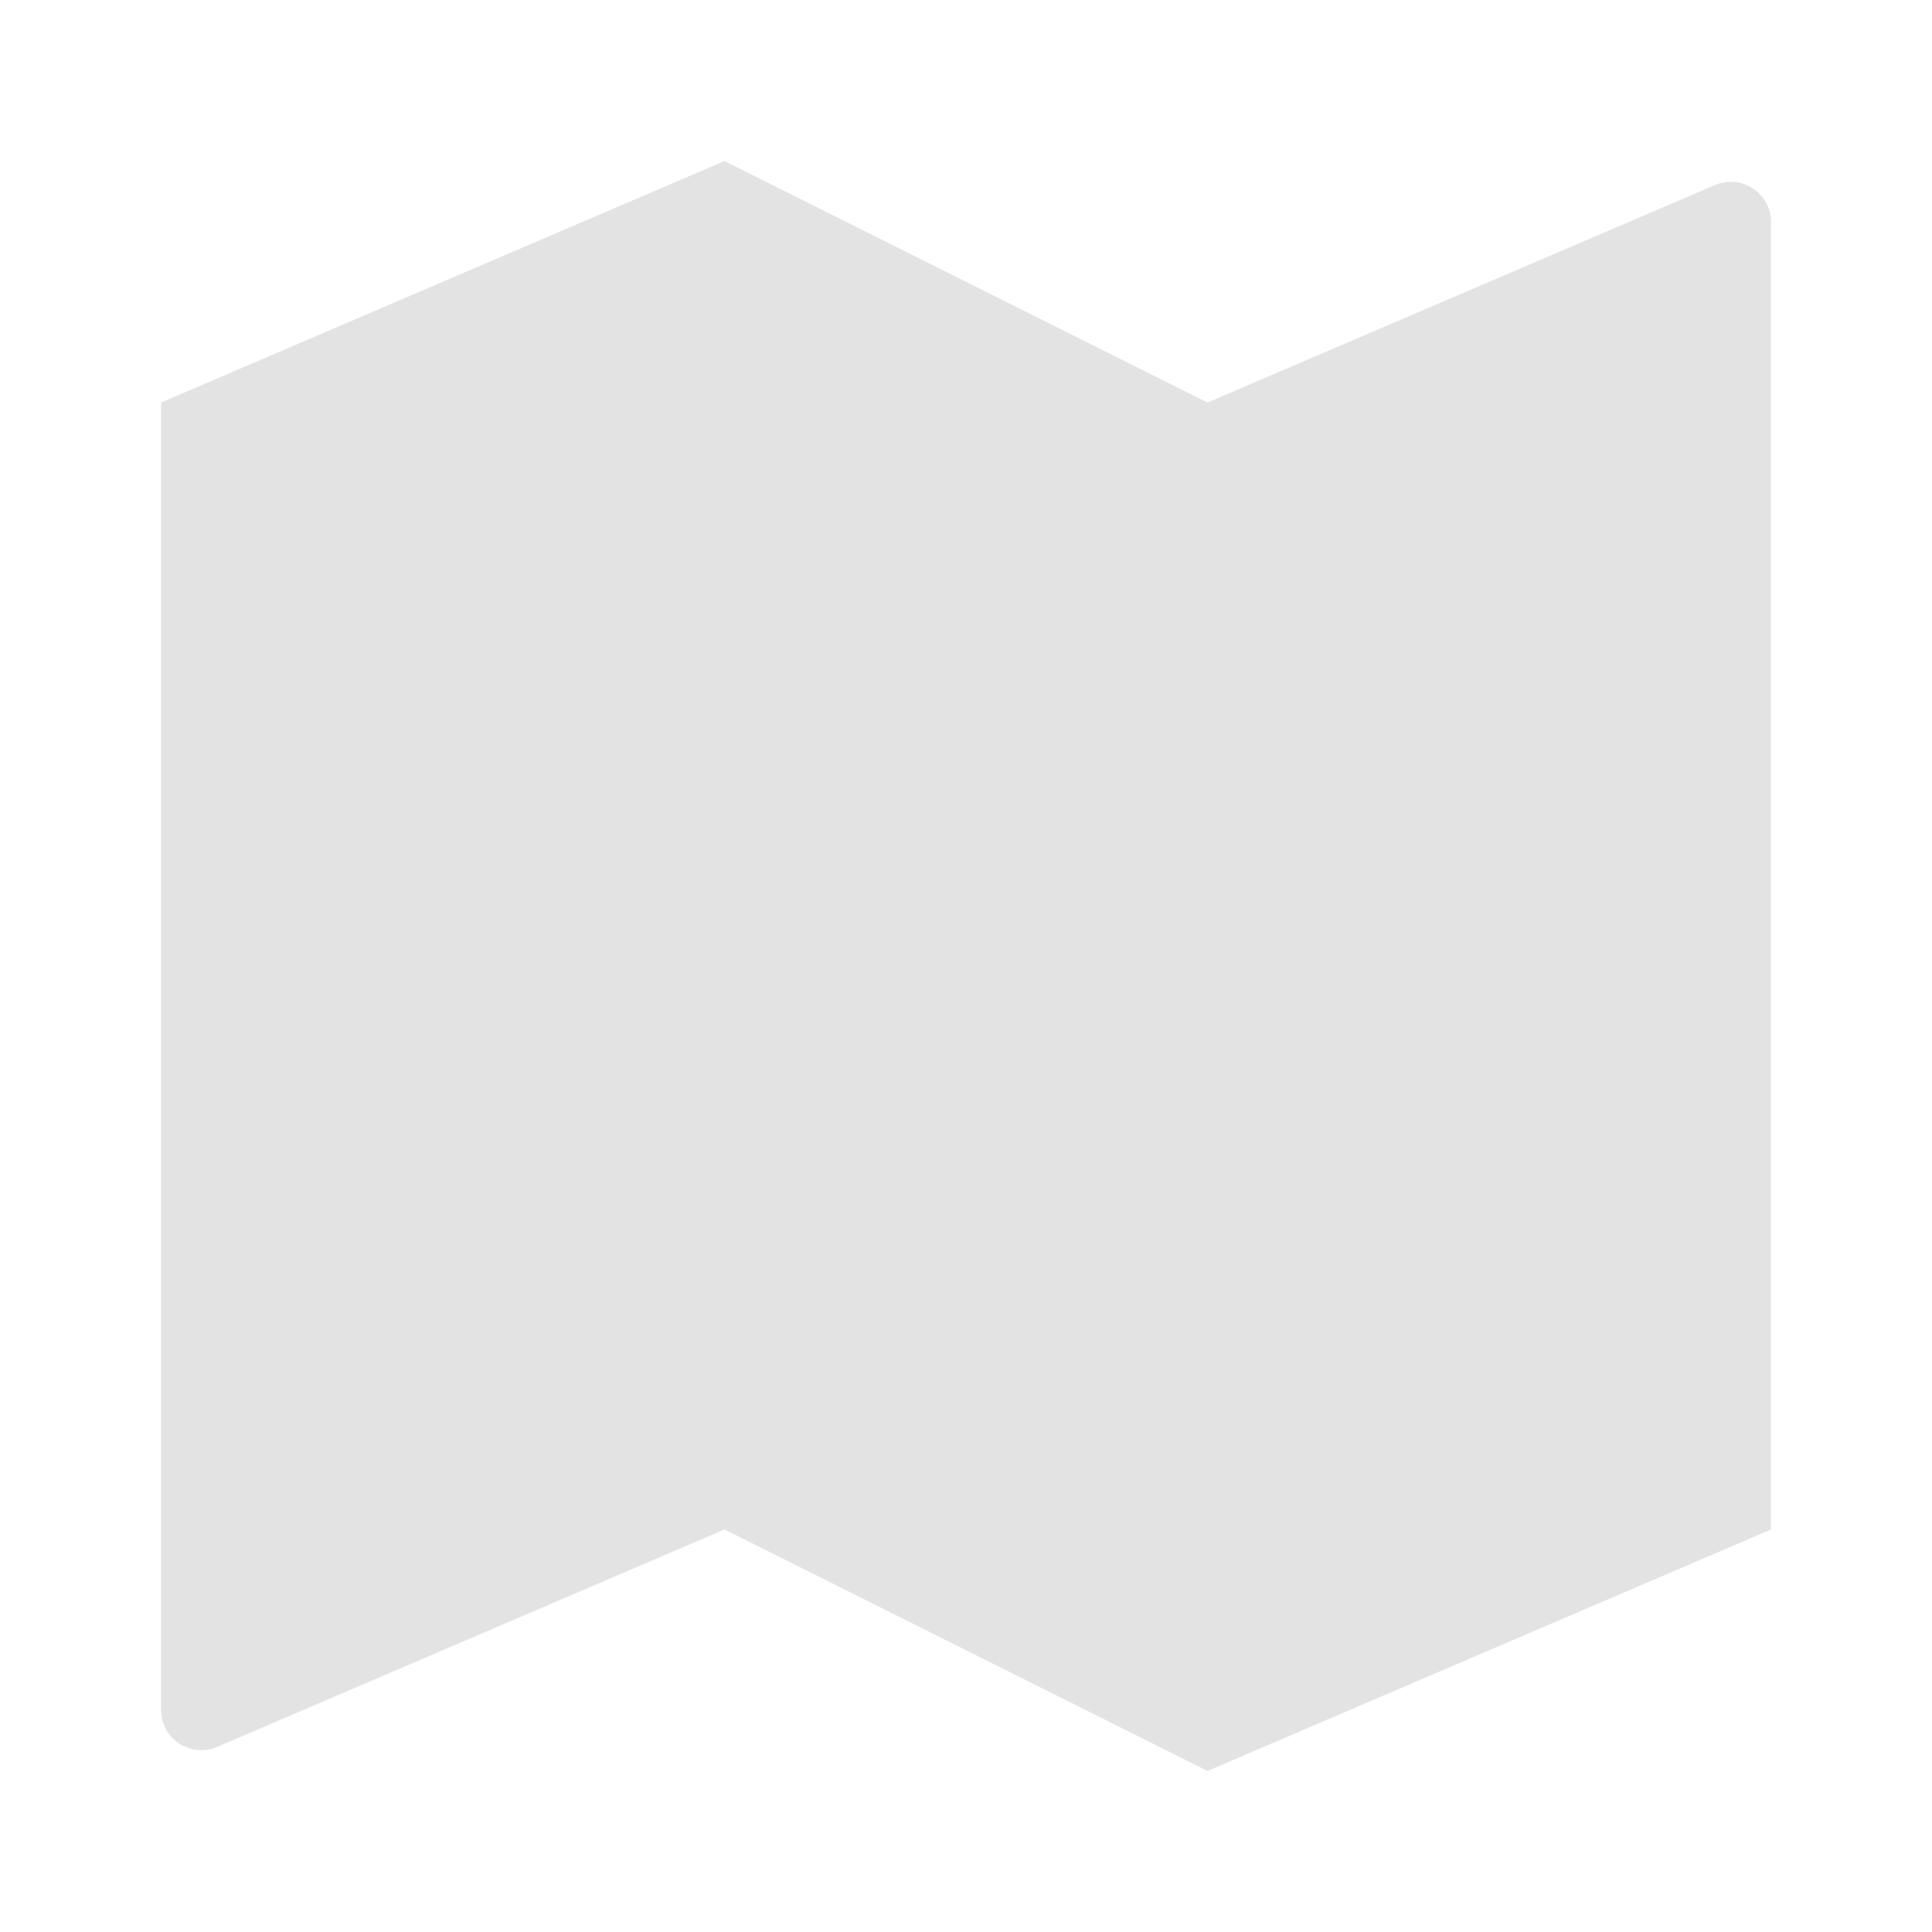 <svg width="20" height="20" viewBox="0 0 20 20" fill="none" xmlns="http://www.w3.org/2000/svg">
<path d="M1.667 4.167L7.5 1.667L12.5 4.167L17.753 1.916C17.964 1.825 18.209 1.923 18.3 2.134C18.322 2.186 18.334 2.242 18.334 2.299V15.833L12.5 18.333L7.5 15.833L2.248 18.084C2.036 18.175 1.791 18.077 1.701 17.866C1.678 17.814 1.667 17.758 1.667 17.701V4.167Z" fill="#E3E3E3"/>
</svg>
